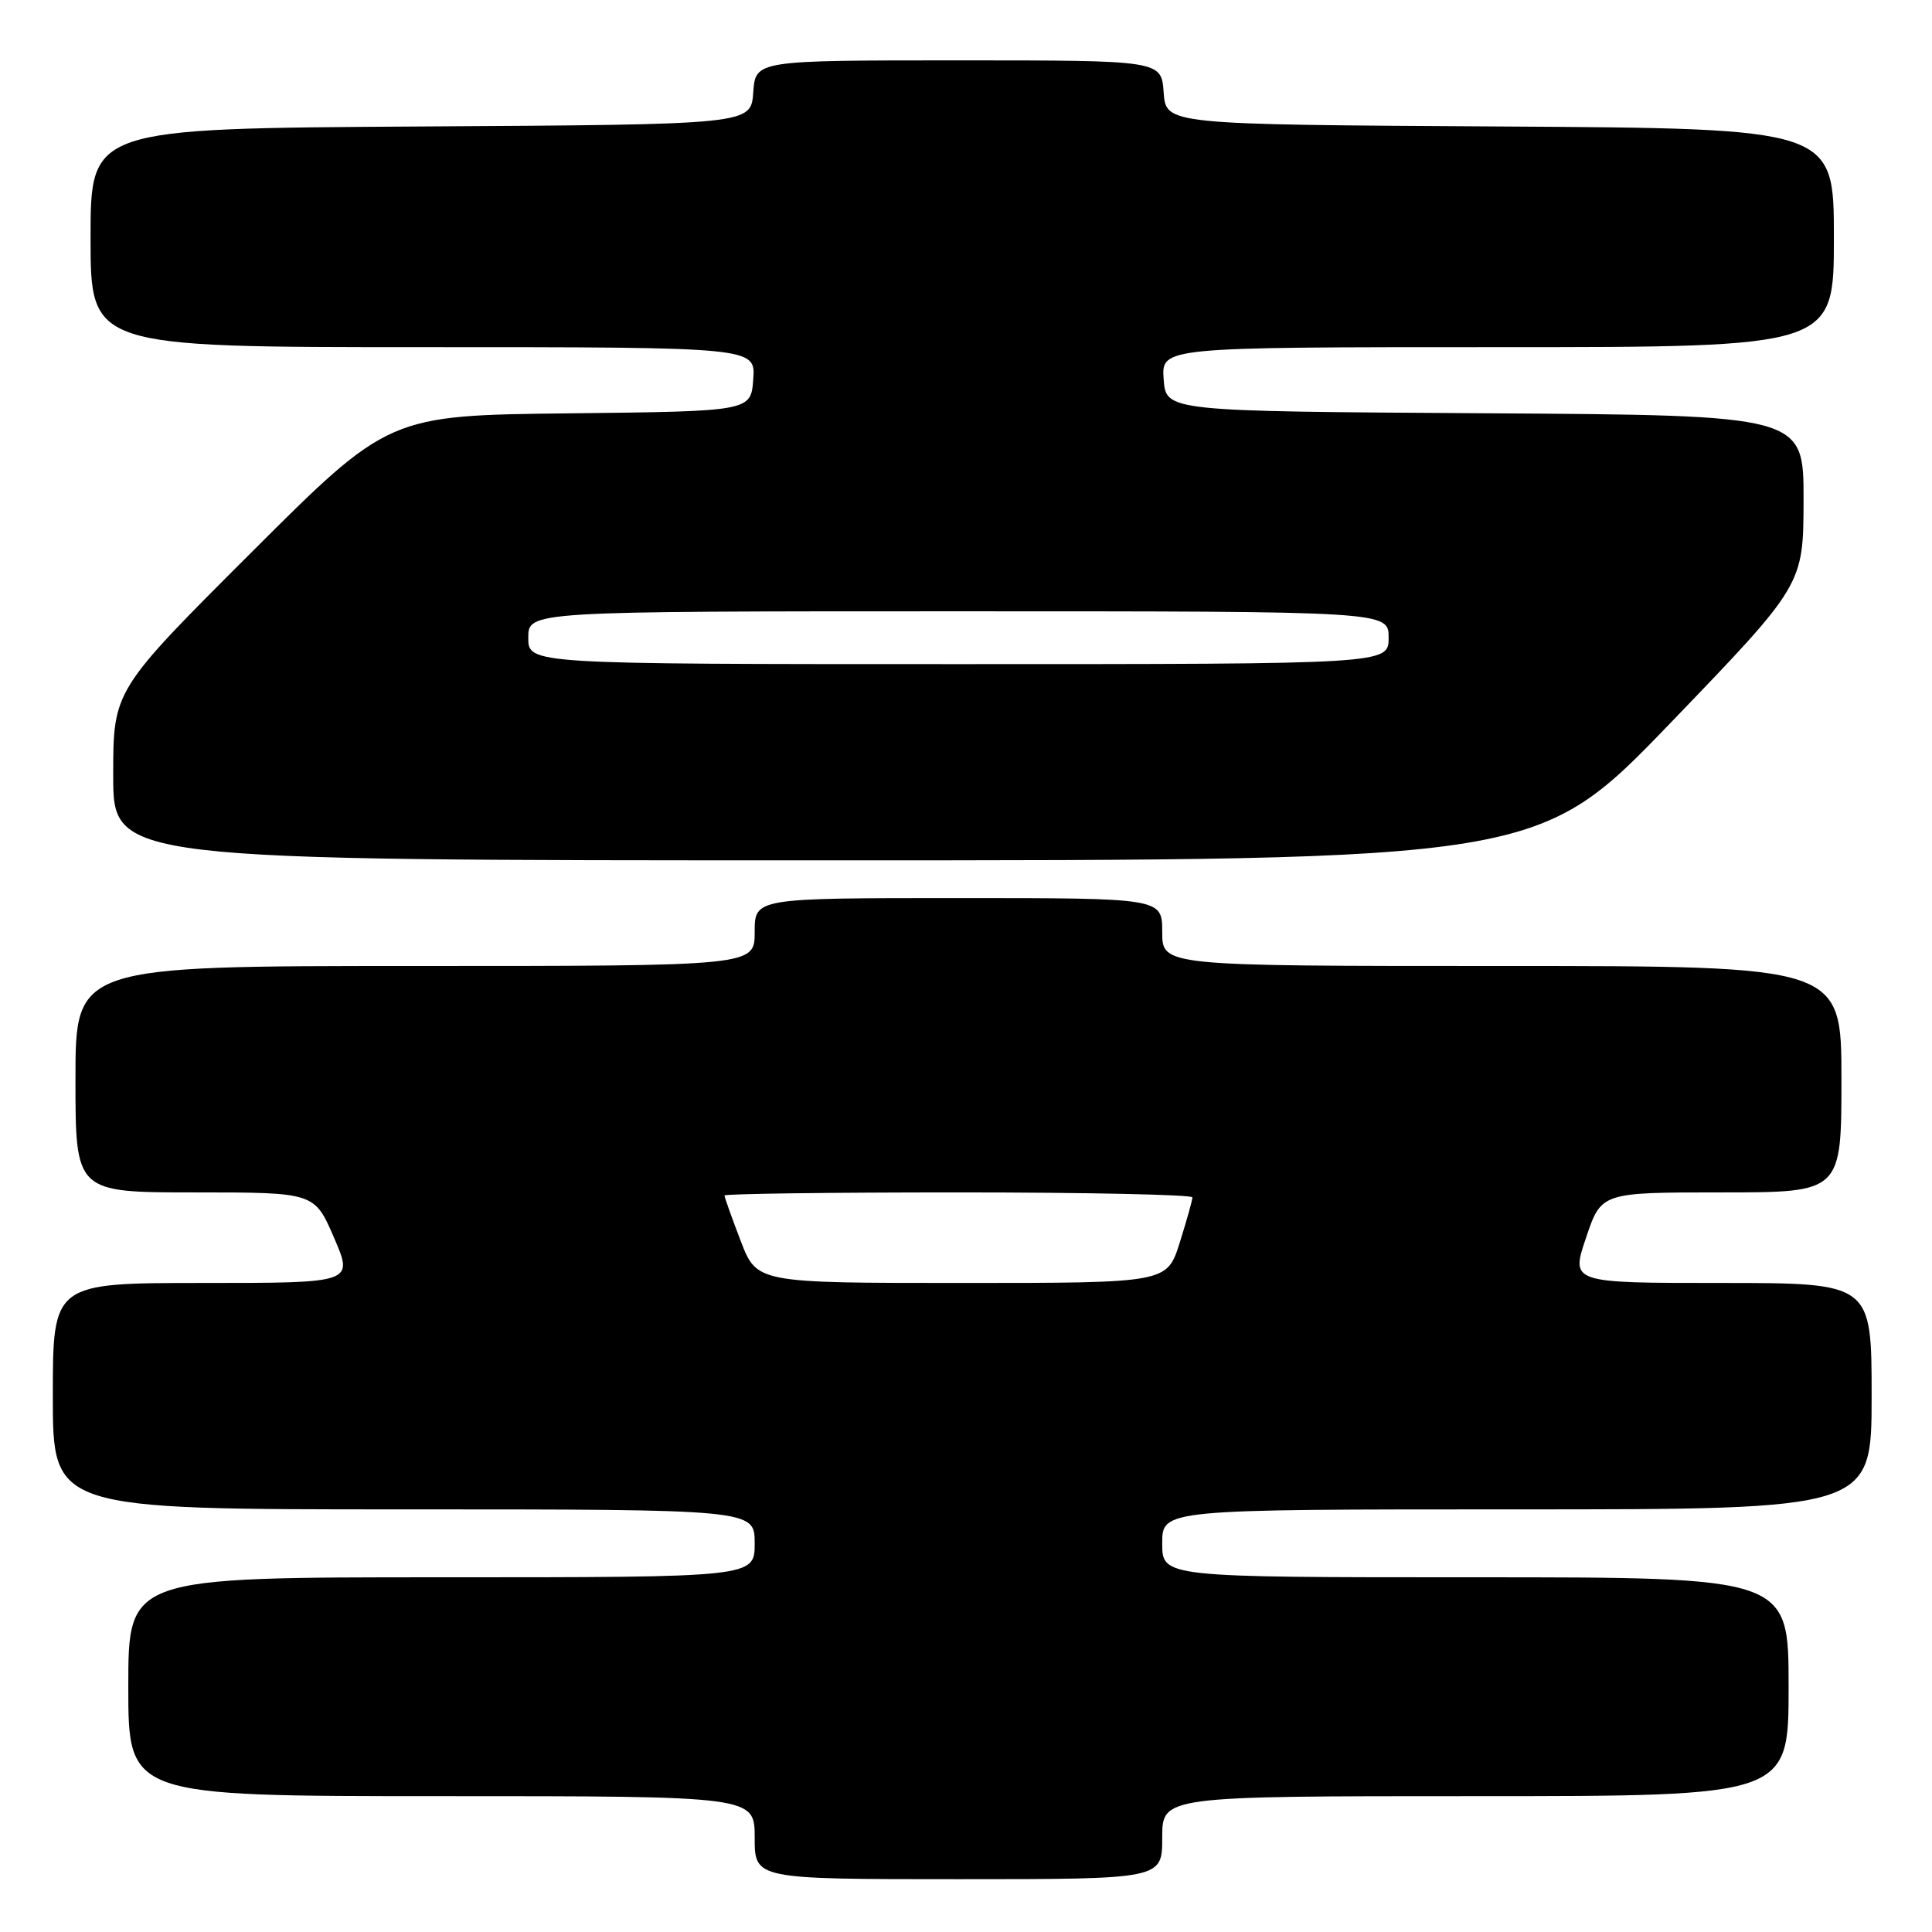 <?xml version="1.0" encoding="UTF-8" standalone="no"?>
<!DOCTYPE svg PUBLIC "-//W3C//DTD SVG 1.1//EN" "http://www.w3.org/Graphics/SVG/1.1/DTD/svg11.dtd" >
<svg xmlns="http://www.w3.org/2000/svg" xmlns:xlink="http://www.w3.org/1999/xlink" version="1.1" viewBox="0 0 256 256">
 <g >
 <path fill="currentColor"
d=" M 154.00 243.50 C 154.00 238.00 154.00 238.00 195.50 238.00 C 237.00 238.00 237.00 238.00 237.00 223.50 C 237.00 209.00 237.00 209.00 195.50 209.00 C 154.00 209.00 154.00 209.00 154.00 204.50 C 154.00 200.00 154.00 200.00 201.00 200.00 C 248.00 200.00 248.00 200.00 248.00 185.00 C 248.00 170.00 248.00 170.00 228.07 170.00 C 208.13 170.00 208.13 170.00 210.16 164.00 C 212.18 158.00 212.18 158.00 228.09 158.00 C 244.00 158.00 244.00 158.00 244.00 143.00 C 244.00 128.00 244.00 128.00 199.00 128.00 C 154.00 128.00 154.00 128.00 154.00 123.50 C 154.00 119.00 154.00 119.00 127.00 119.00 C 100.00 119.00 100.00 119.00 100.00 123.50 C 100.00 128.00 100.00 128.00 55.00 128.00 C 10.00 128.00 10.00 128.00 10.00 143.00 C 10.00 158.00 10.00 158.00 25.84 158.00 C 41.67 158.00 41.67 158.00 44.26 164.00 C 46.85 170.00 46.85 170.00 26.93 170.00 C 7.00 170.00 7.00 170.00 7.00 185.00 C 7.00 200.00 7.00 200.00 53.50 200.00 C 100.00 200.00 100.00 200.00 100.00 204.50 C 100.00 209.00 100.00 209.00 58.50 209.00 C 17.00 209.00 17.00 209.00 17.00 223.50 C 17.00 238.00 17.00 238.00 58.50 238.00 C 100.00 238.00 100.00 238.00 100.00 243.50 C 100.00 249.00 100.00 249.00 127.00 249.00 C 154.00 249.00 154.00 249.00 154.00 243.50 Z  M 221.39 95.75 C 238.96 77.50 238.96 77.50 238.98 66.26 C 239.00 55.02 239.00 55.02 196.75 54.76 C 154.50 54.50 154.50 54.50 154.19 50.25 C 153.89 46.00 153.89 46.00 198.44 46.00 C 243.00 46.00 243.00 46.00 243.00 31.51 C 243.00 17.02 243.00 17.02 198.75 16.76 C 154.50 16.50 154.50 16.50 154.19 12.25 C 153.89 8.00 153.89 8.00 127.00 8.00 C 100.11 8.00 100.11 8.00 99.81 12.25 C 99.50 16.50 99.50 16.50 55.75 16.76 C 12.00 17.02 12.00 17.02 12.00 31.51 C 12.00 46.00 12.00 46.00 56.06 46.00 C 100.11 46.00 100.11 46.00 99.81 50.25 C 99.50 54.50 99.50 54.50 75.50 54.77 C 51.50 55.03 51.50 55.03 33.25 73.26 C 15.00 91.48 15.00 91.48 15.00 102.74 C 15.00 114.00 15.00 114.00 109.41 114.00 C 203.82 114.00 203.82 114.00 221.39 95.75 Z  M 98.14 164.41 C 96.96 161.34 96.00 158.64 96.00 158.41 C 96.00 158.18 109.95 158.00 127.00 158.00 C 144.05 158.00 158.00 158.30 158.00 158.66 C 158.00 159.03 157.24 161.73 156.32 164.66 C 154.63 170.00 154.63 170.00 127.46 170.00 C 100.28 170.00 100.28 170.00 98.14 164.41 Z  M 70.00 84.50 C 70.00 81.00 70.00 81.00 127.00 81.00 C 184.00 81.00 184.00 81.00 184.00 84.50 C 184.00 88.00 184.00 88.00 127.00 88.00 C 70.00 88.00 70.00 88.00 70.00 84.50 Z "/>
</g>
</svg>